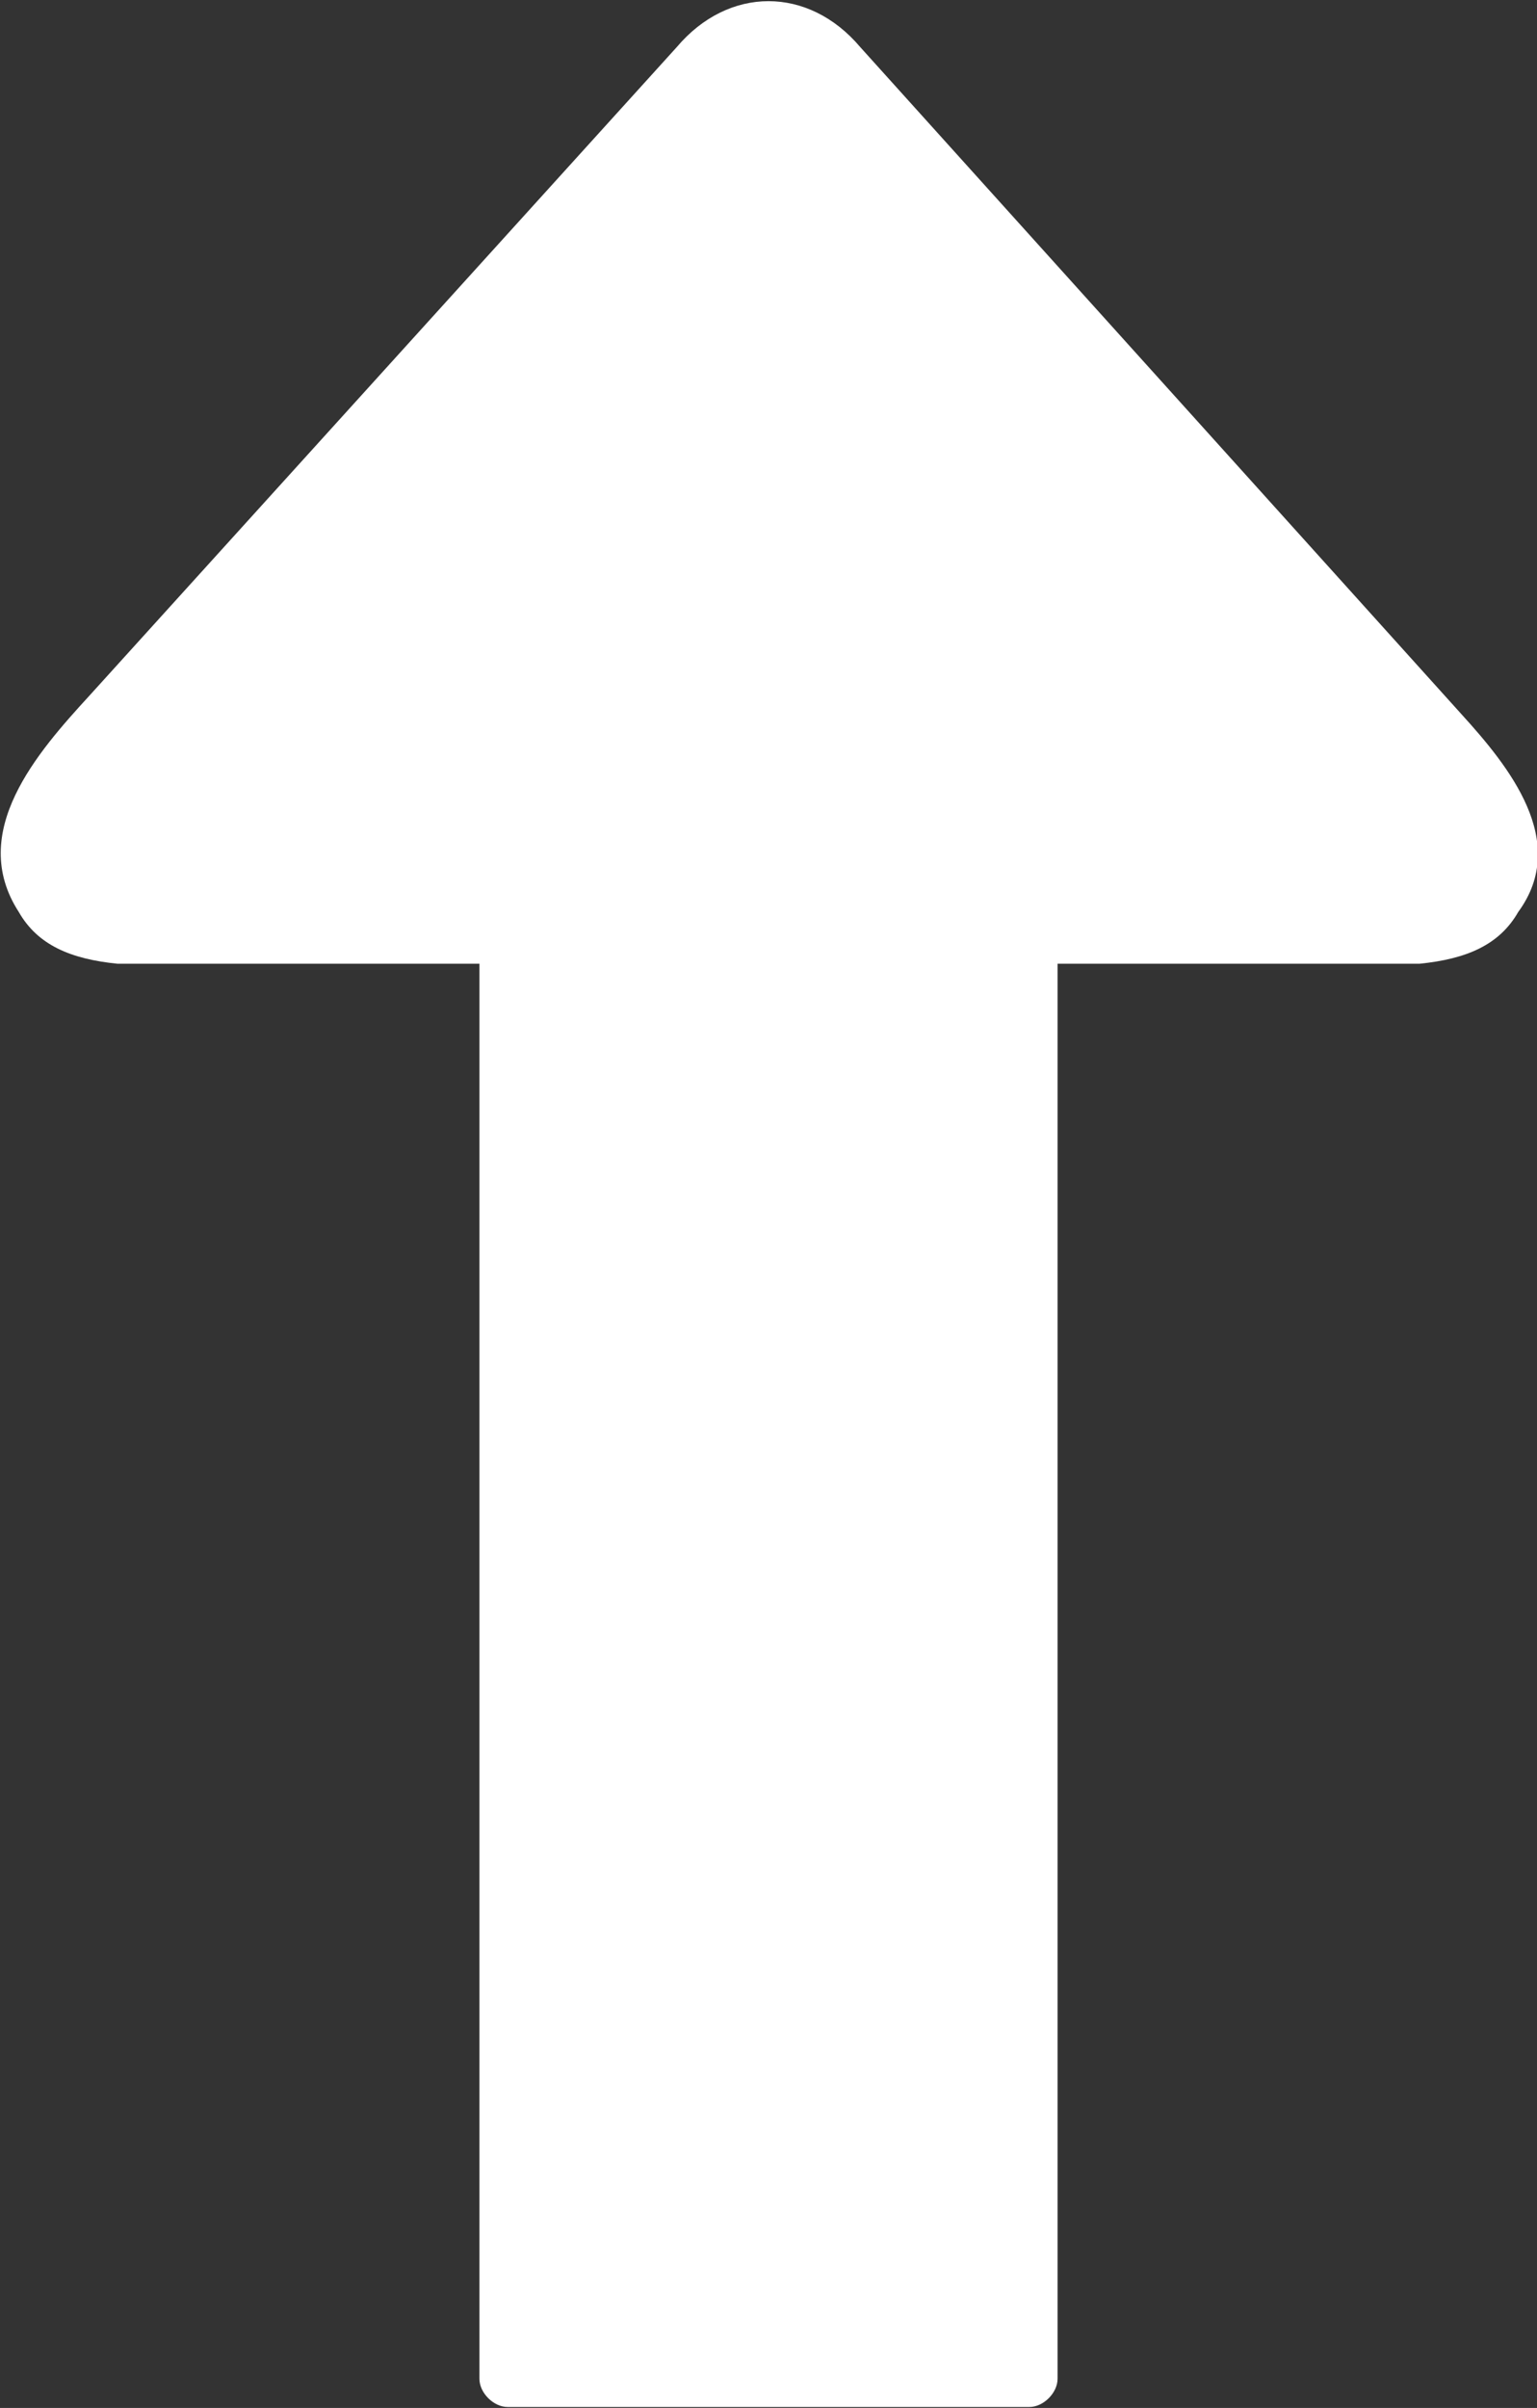 <svg fill="white" width="100%" height="100%" viewBox="0 0 327 512.2" xmlns="http://www.w3.org/2000/svg"><rect x="0" y="0" width="327" height="512.2" fill="#333333" stroke="none"/><path d="M302 205c10-1 17-4 21-11 11-15-2-31-12-42L183 10c-11-13-28-13-39 0L19 148C8 160-7 177 4 194c4 7 11 10 21 11h77v301c0 3 3 6 6 6h111c3 0 6-3 6-6V205h77z"/></svg>